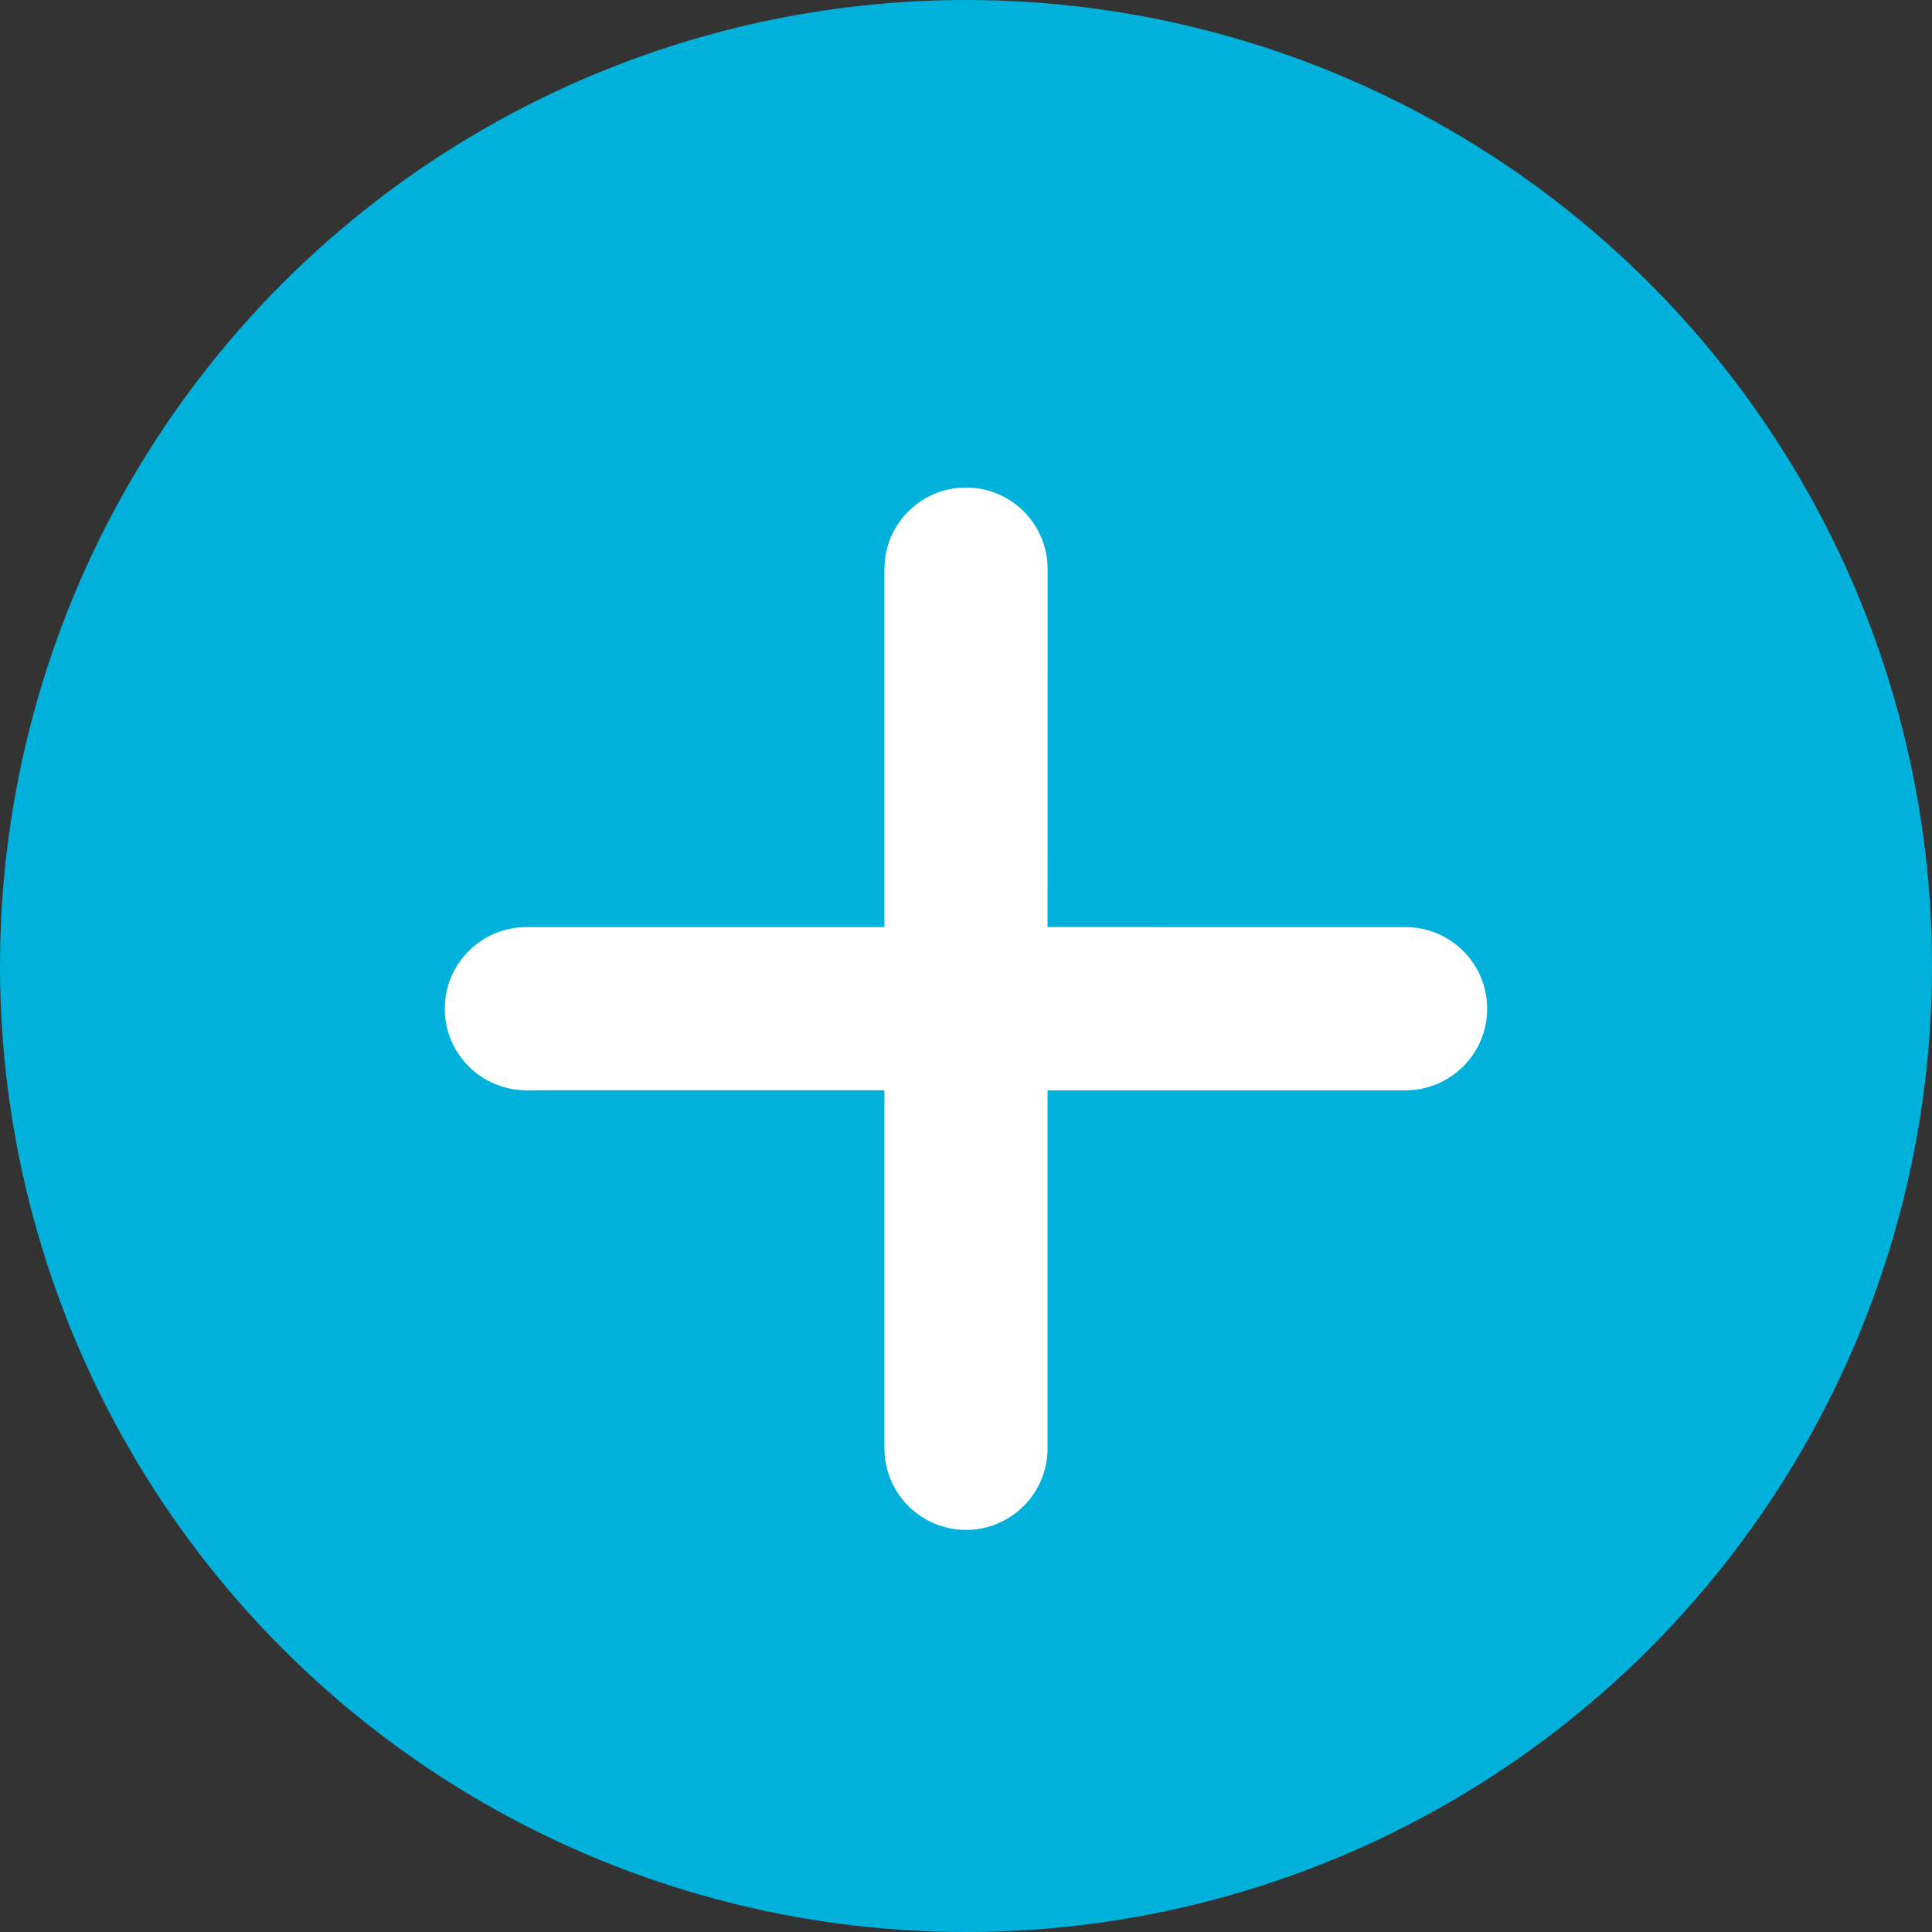 <svg width="32" height="32" viewBox="0 0 32 32" fill="none" xmlns="http://www.w3.org/2000/svg">
<rect x="0" y="0" width="32" height="32" fill="#333333" stroke="none"/>
<circle cx="16" cy="16" r="16" fill="#00B2DB"/>
<path d="M23.281 18.059L17.351 18.059L17.351 23.988C17.351 24.735 16.746 25.34 16 25.34C15.254 25.34 14.649 24.734 14.649 23.988L14.649 18.058L8.719 18.058C7.972 18.058 7.367 17.453 7.367 16.707C7.367 15.961 7.972 15.356 8.719 15.356L14.649 15.356L14.649 9.426C14.649 8.679 15.254 8.075 16 8.075C16.373 8.075 16.711 8.226 16.956 8.47C17.2 8.715 17.352 9.053 17.352 9.426L17.351 15.355L23.281 15.356C23.654 15.356 23.992 15.507 24.236 15.752C24.481 15.996 24.632 16.334 24.632 16.707C24.632 17.453 24.027 18.058 23.281 18.059Z" fill="white"/>
</svg>
